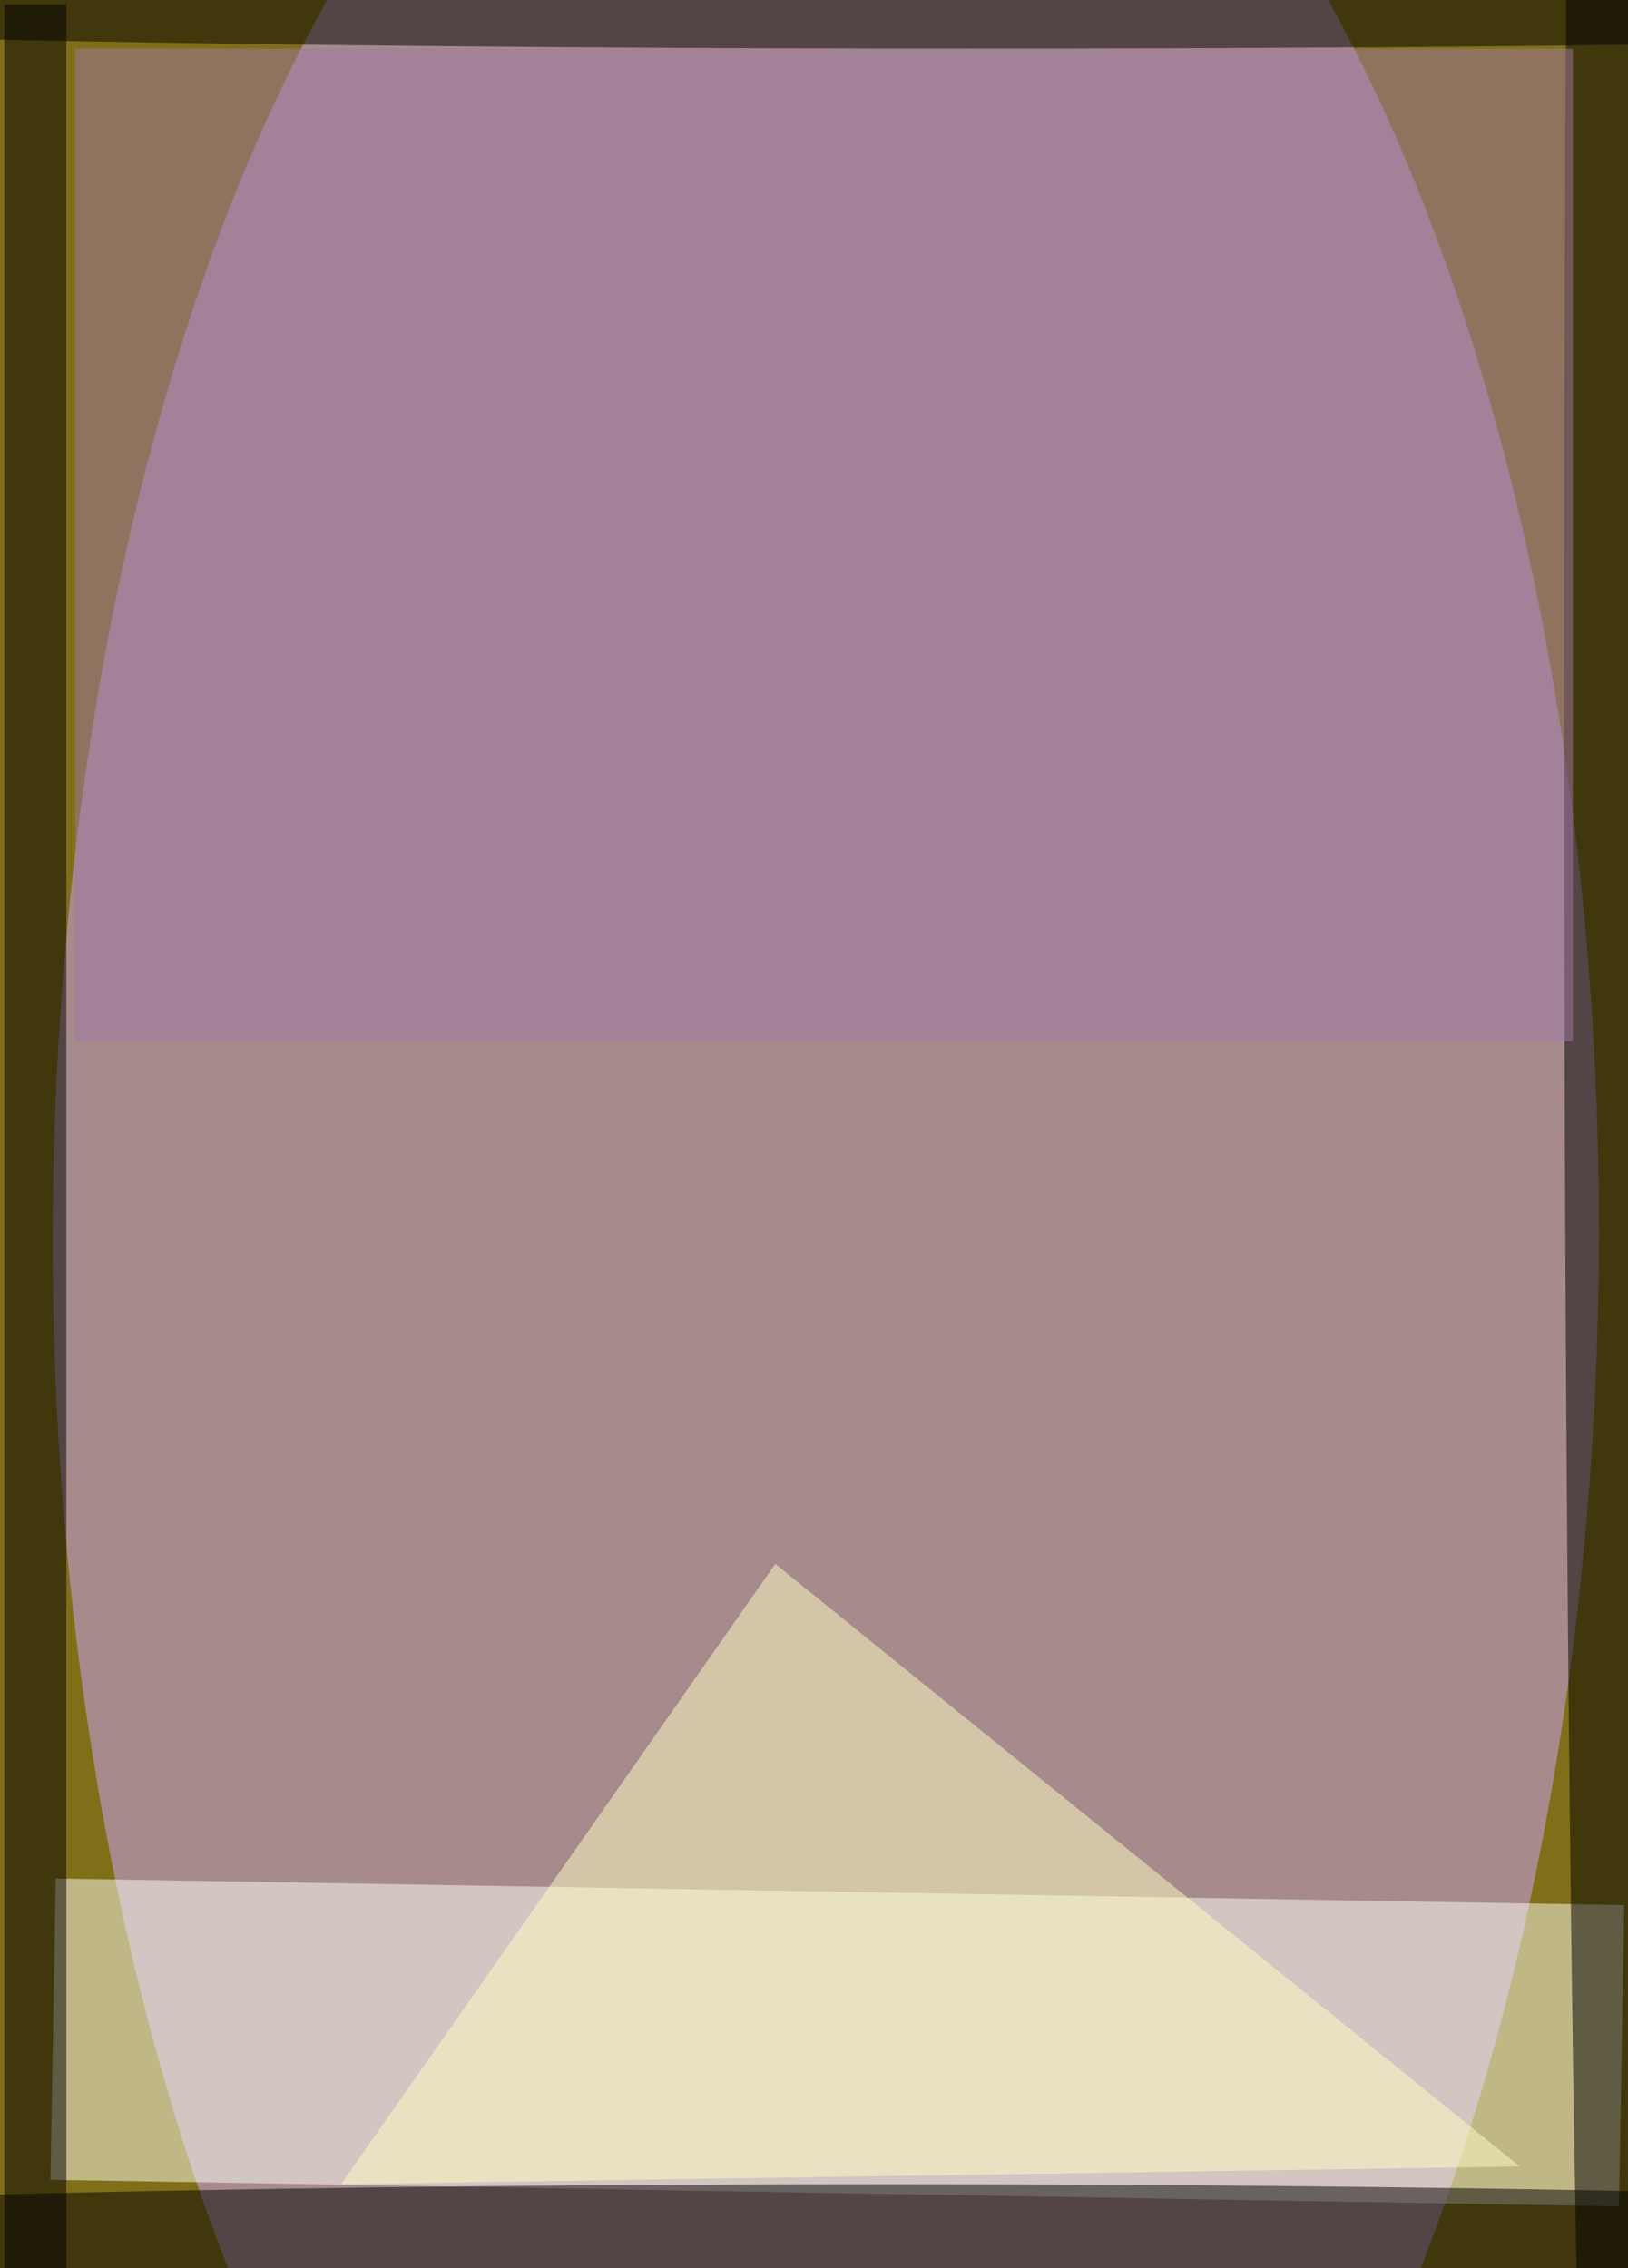 <svg xmlns="http://www.w3.org/2000/svg" viewBox="0 0 300 418"><path fill="#806f18" d="M0 0h300v418H0z"/><g fill-opacity=".5" transform="translate(.8 .8) scale(1.633)"><circle r="1" fill="#cda7ff" transform="matrix(87.24 .169 -.355 183 92.7 139)"/><path fill="#fffff7" d="m5.8 211.5 177 3-.6 34-177-3z"/><ellipse cx="100" cy="253" rx="183" ry="7"/><ellipse cx="181" cy="78" rx="5" ry="255"/><path d="M0 0h7v256H0z"/><ellipse cx="109" rx="182" ry="5"/><path fill="#a179a5" d="M8 5h169v112H8z"/><path fill="#ffffc4" d="m171 244-84-68-49 70z"/></g></svg>